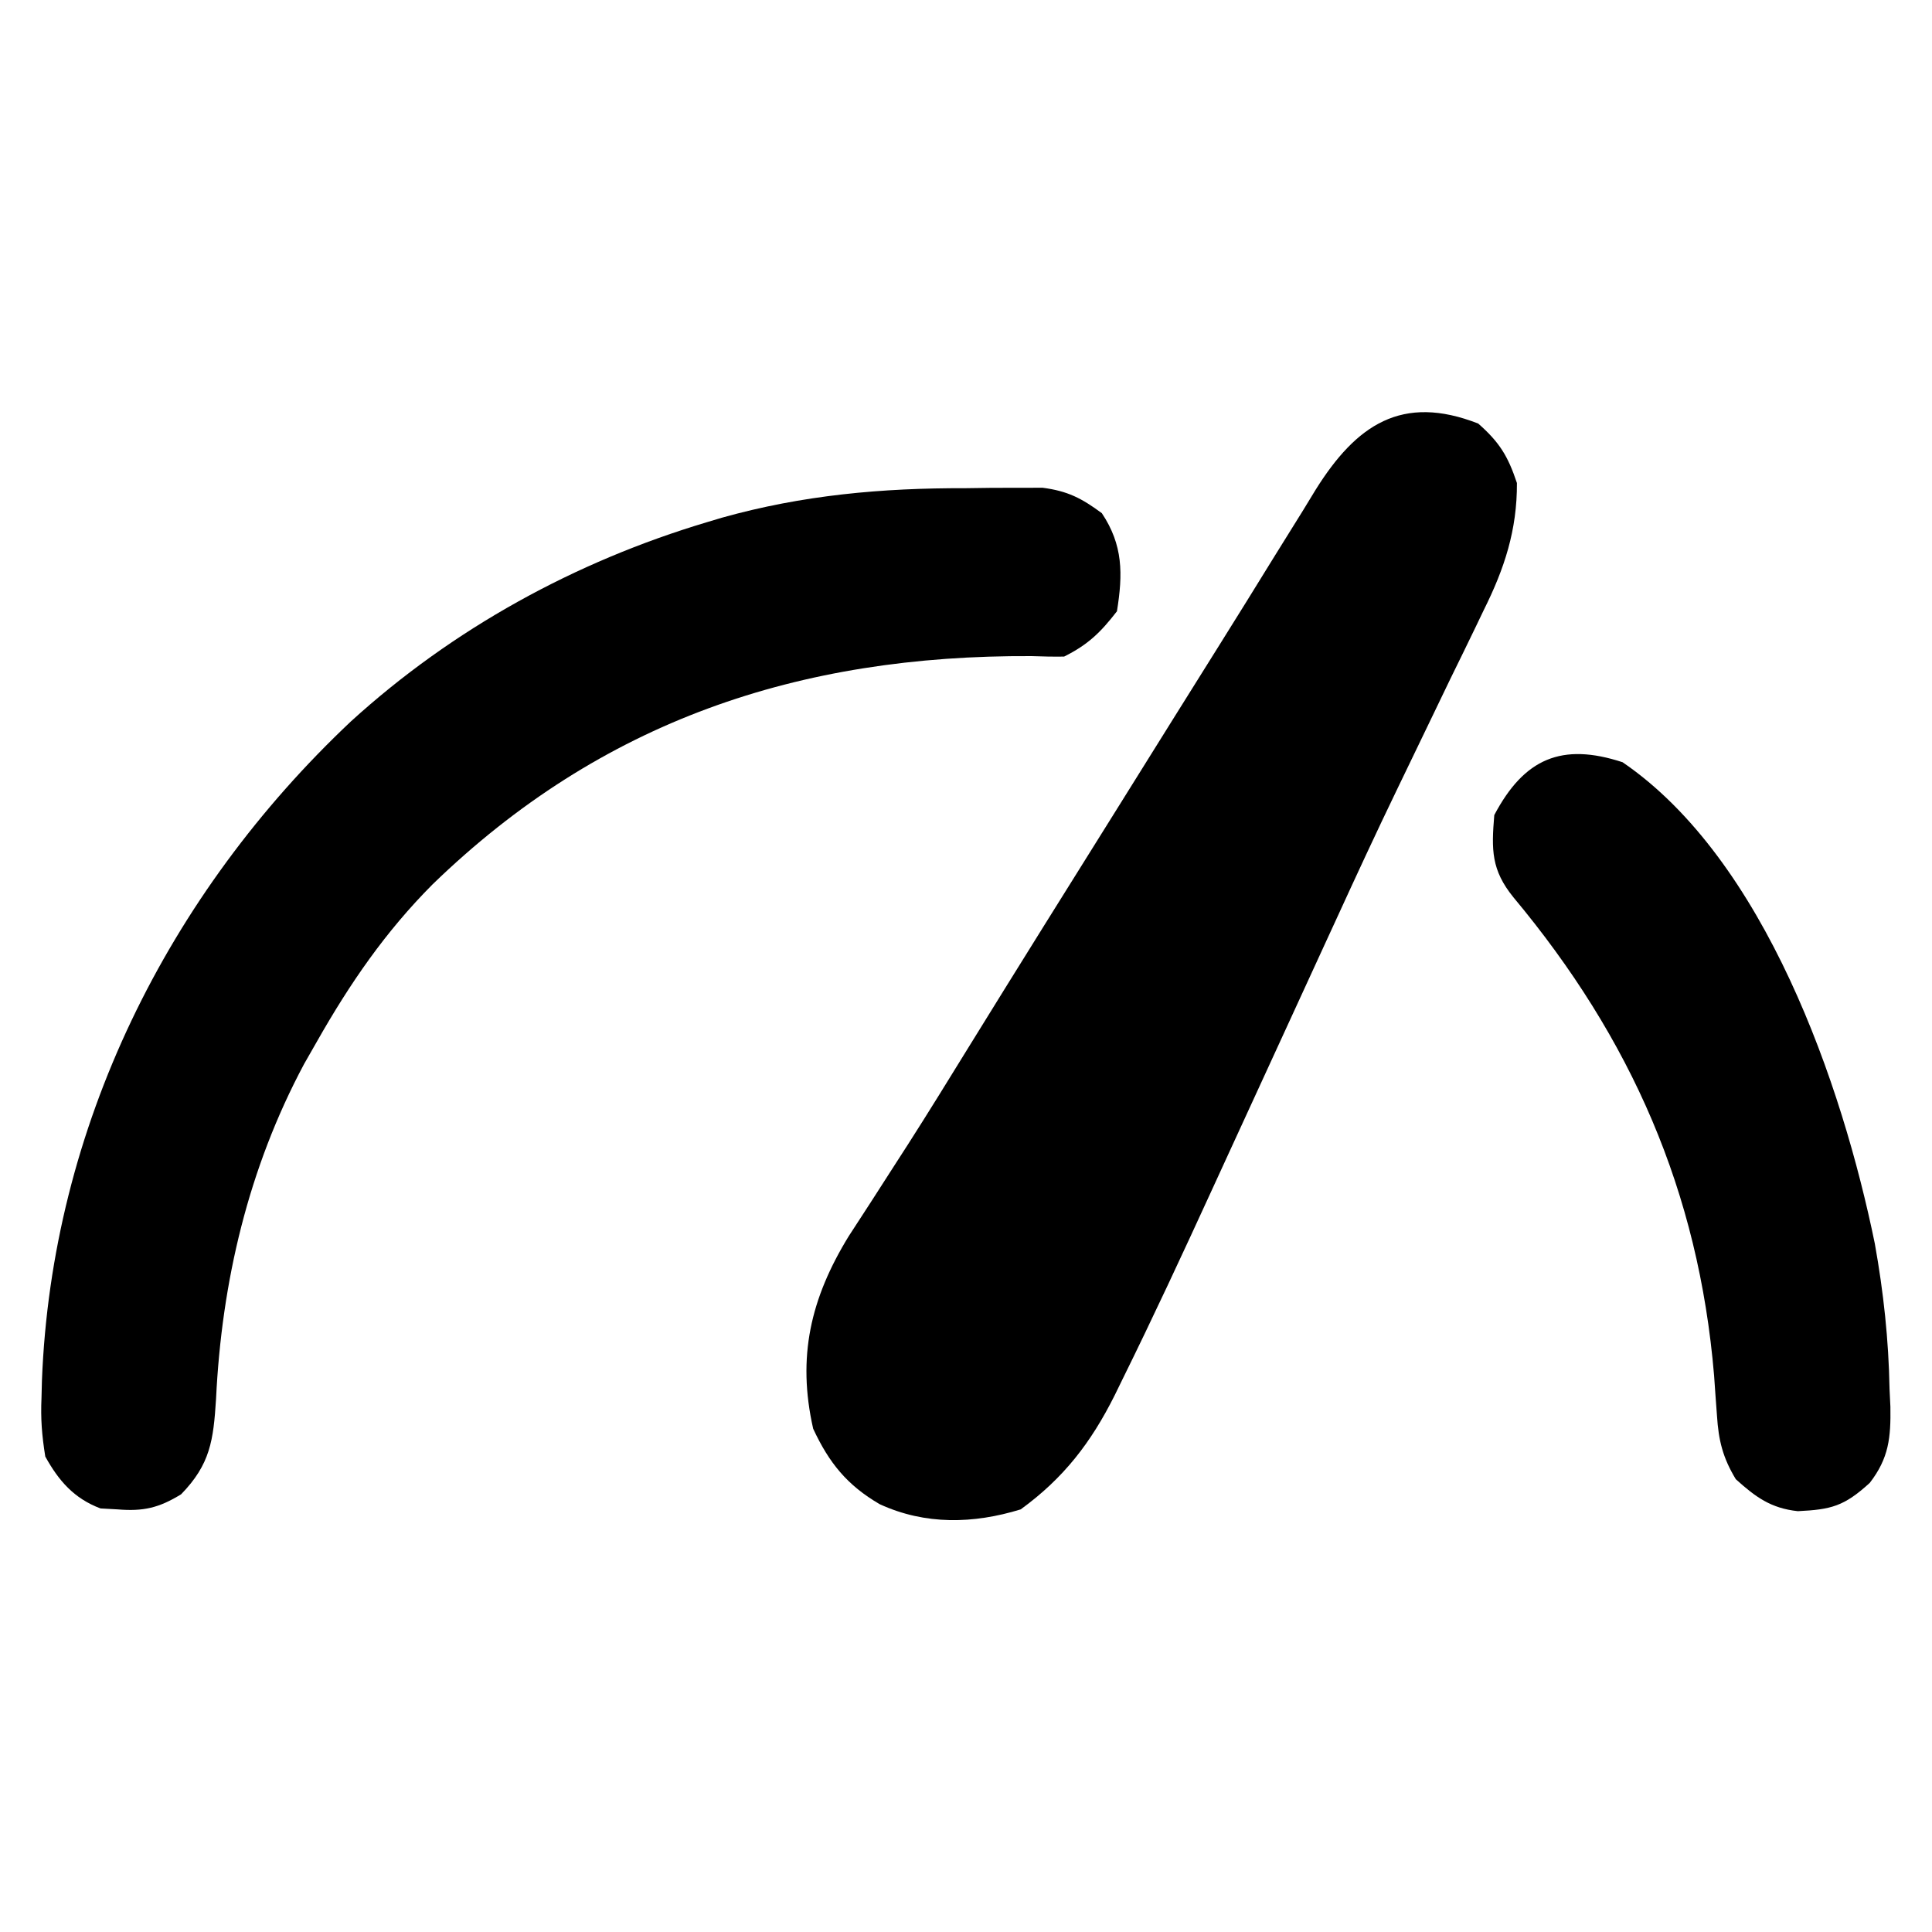 <?xml version="1.0" encoding="UTF-8"?>
<svg version="1.1" xmlns="http://www.w3.org/2000/svg" width="256" height="256">
<path d="M0 0 C2.815 2.484 3.931 4.294 5.125 7.875 C5.157 14.099 3.475 19.215 0.73 24.715 C0.387 25.43 0.044 26.145 -0.309 26.882 C-1.423 29.198 -2.555 31.505 -3.688 33.812 C-4.473 35.44 -5.257 37.067 -6.039 38.696 C-7.599 41.942 -9.164 45.185 -10.733 48.427 C-13.496 54.148 -16.166 59.911 -18.812 65.688 C-19.269 66.679 -19.725 67.671 -20.196 68.693 C-22.101 72.832 -24.002 76.973 -25.903 81.114 C-28.245 86.215 -30.589 91.315 -32.936 96.414 C-33.714 98.105 -34.49 99.797 -35.266 101.49 C-39.148 109.958 -43.071 118.401 -47.195 126.754 C-47.513 127.404 -47.83 128.054 -48.157 128.724 C-51.309 135.034 -54.938 139.739 -60.625 143.875 C-66.897 145.805 -73.275 145.963 -79.312 143.188 C-83.629 140.672 -86.019 137.716 -88.125 133.188 C-90.278 123.68 -88.472 115.915 -83.414 107.676 C-82.45 106.175 -81.478 104.679 -80.5 103.188 C-79.414 101.501 -78.33 99.813 -77.246 98.125 C-76.688 97.259 -76.129 96.392 -75.554 95.5 C-72.841 91.259 -70.203 86.974 -67.562 82.688 C-61.011 72.077 -54.402 61.503 -47.787 50.932 C-45.251 46.878 -42.722 42.82 -40.192 38.762 C-38.331 35.78 -36.465 32.802 -34.598 29.824 C-32.045 25.755 -29.516 21.672 -26.996 17.582 C-25.748 15.575 -24.499 13.569 -23.25 11.562 C-22.682 10.631 -22.114 9.699 -21.529 8.74 C-16.161 0.17 -10.119 -3.96 0 0 Z " fill="#000000" transform="translate(195.875,56.125)"/>
<path d="M0 0 C1.788 -0.024 1.788 -0.024 3.611 -0.049 C4.759 -0.049 5.907 -0.05 7.09 -0.051 C8.633 -0.055 8.633 -0.055 10.207 -0.06 C13.534 0.374 15.377 1.327 18.062 3.312 C20.88 7.538 20.862 11.349 20.062 16.312 C17.872 19.137 16.232 20.728 13.062 22.312 C11.625 22.334 10.187 22.303 8.75 22.25 C-22.068 22.088 -48.267 30.823 -70.625 52.5 C-76.882 58.785 -81.574 65.621 -85.938 73.312 C-86.501 74.299 -87.064 75.285 -87.645 76.301 C-95.024 90.107 -98.564 105.123 -99.312 120.688 C-99.658 126.179 -100.076 129.341 -103.938 133.312 C-106.883 135.119 -108.938 135.598 -112.375 135.312 C-113.116 135.271 -113.857 135.23 -114.621 135.188 C-118.138 133.859 -120.158 131.525 -121.938 128.312 C-122.394 125.461 -122.562 123.321 -122.438 120.5 C-122.419 119.761 -122.401 119.022 -122.382 118.26 C-121.092 84.682 -105.705 53.769 -81.445 30.906 C-67.932 18.605 -51.718 9.717 -34.25 4.5 C-33.598 4.305 -32.946 4.11 -32.274 3.909 C-21.589 0.91 -11.071 -0.031 0 0 Z " fill="#000000" transform="translate(127.938,64.688)"/>
<path d="M0 0 C18.868 12.891 29.109 42.72 33.422 63.781 C34.581 70.237 35.255 76.514 35.375 83.062 C35.431 84.227 35.431 84.227 35.488 85.416 C35.55 89.49 35.292 92.203 32.754 95.488 C29.353 98.59 27.652 99.024 23.219 99.238 C19.645 98.854 17.624 97.368 15 95 C13.282 92.157 12.716 89.874 12.508 86.578 C12.445 85.725 12.382 84.873 12.317 83.994 C12.254 83.089 12.19 82.183 12.125 81.25 C10.074 56.904 1.146 36.604 -14.469 17.891 C-17.402 14.269 -17.385 11.626 -17 7 C-13.034 -0.507 -8.048 -2.638 0 0 Z " fill="#000000" transform="translate(215,101)"/>
</svg>
